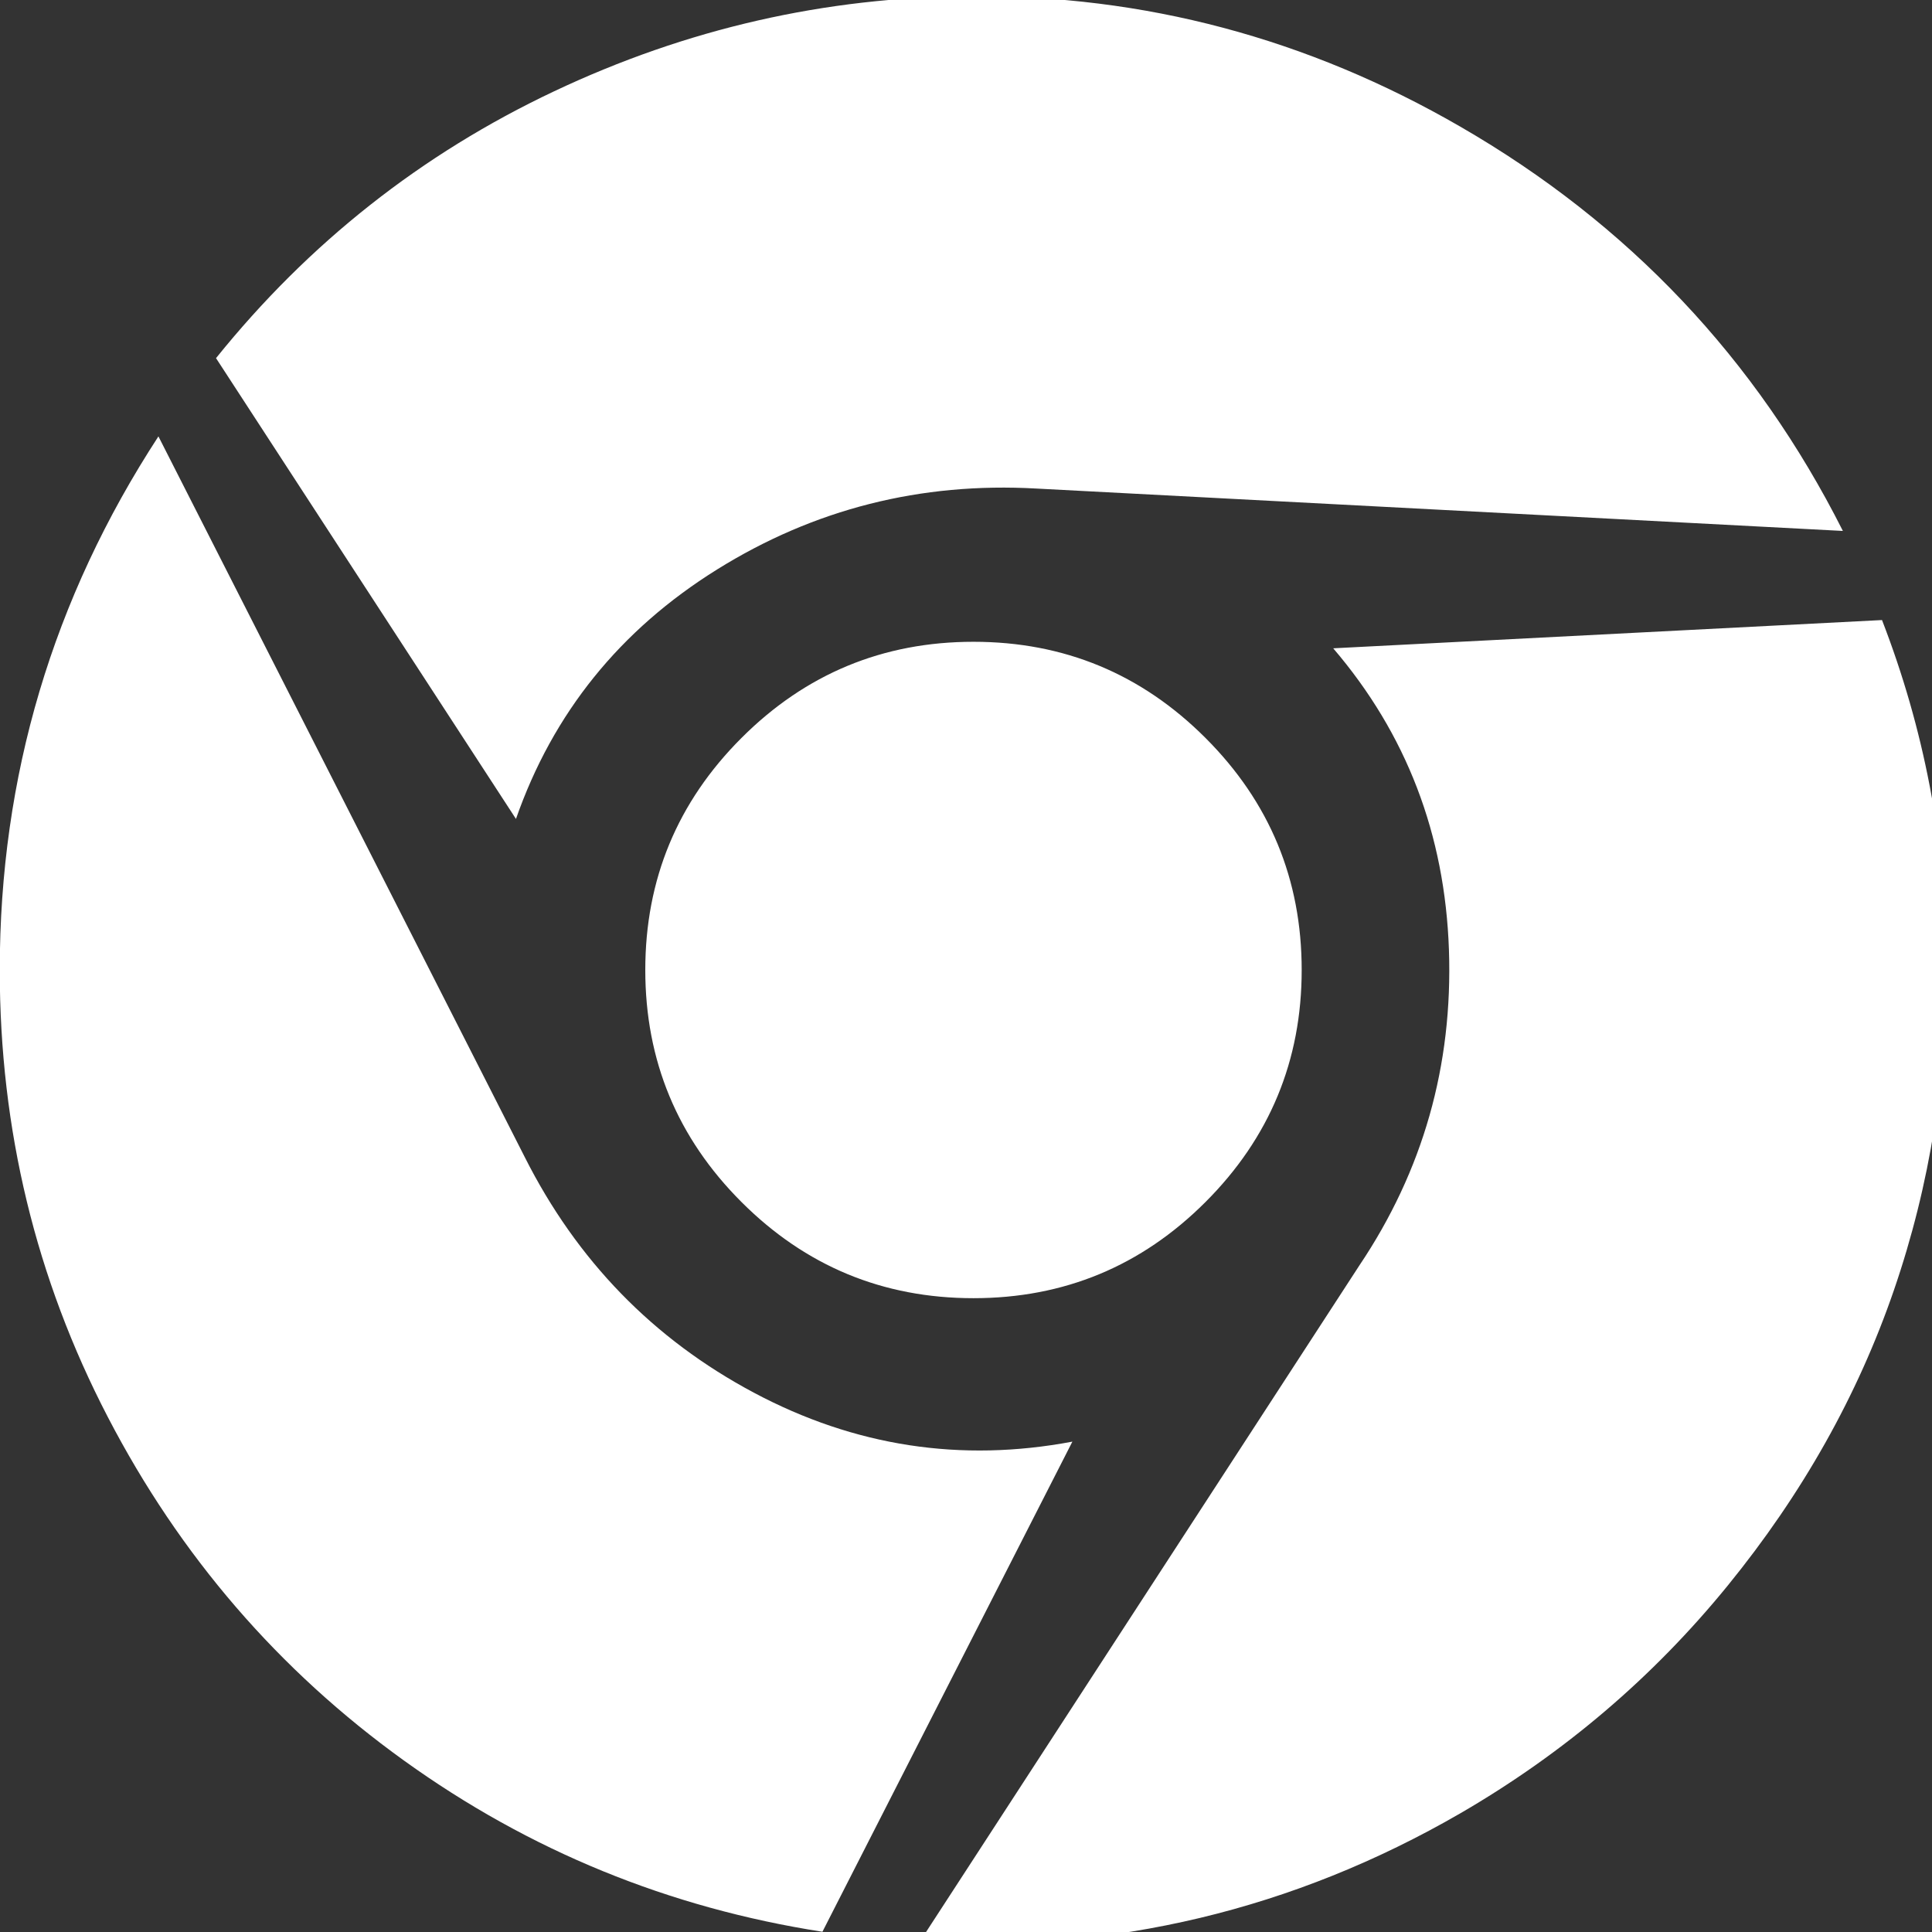 ﻿<!DOCTYPE svg PUBLIC "-//W3C//DTD SVG 1.1//EN" "http://www.w3.org/Graphics/SVG/1.1/DTD/svg11.dtd">
<svg xmlns="http://www.w3.org/2000/svg" xmlns:xlink="http://www.w3.org/1999/xlink" version="1.1" x="0" y="0" width="16" height="16" overflow="auto" preserveAspectRatio="xMidYMid" baseProfile="tiny" space="preserve">
  <rect width="100%" height="100%" fill="#333333" stroke="none"/>
  <path d="M893 1536 Q1133 1538 1344 1416 Q1576 1282 1696 1044 L954 1083 Q794 1092 660 1008.5 Q526 925 475 779 L199 1203 Q327 1362 510 1448.5 Q693 1535 893 1536 z M146 1131 L483 468 Q555 325 694 251 Q833 177 987 206 L757 -245 Q545 -212 372 -87.5 Q199 37 99.5 228.5 Q0 420 0 640 Q0 907 146 1131 z M1732 962 Q1790 812 1791.5 651.5 Q1793 491 1743 345.5 Q1693 200 1590 73.5 Q1487 -53 1344 -136 Q1114 -269 846 -255 L1251 368 Q1339 499 1333.5 658.5 Q1328 818 1227 936 z M896 942 Q1021 942 1109.5 853.5 Q1198 765 1198 640 Q1198 515 1109.5 426.5 Q1021 338 896 338 Q771 338 682.5 426.5 Q594 515 594 640 Q594 765 682.5 853.5 Q771 942 896 942 z" pathLength="0" fill="White" transform="translate(-0.002, -0.031) scale(0.009, -0.009) translate(0, -1536)" />
</svg>